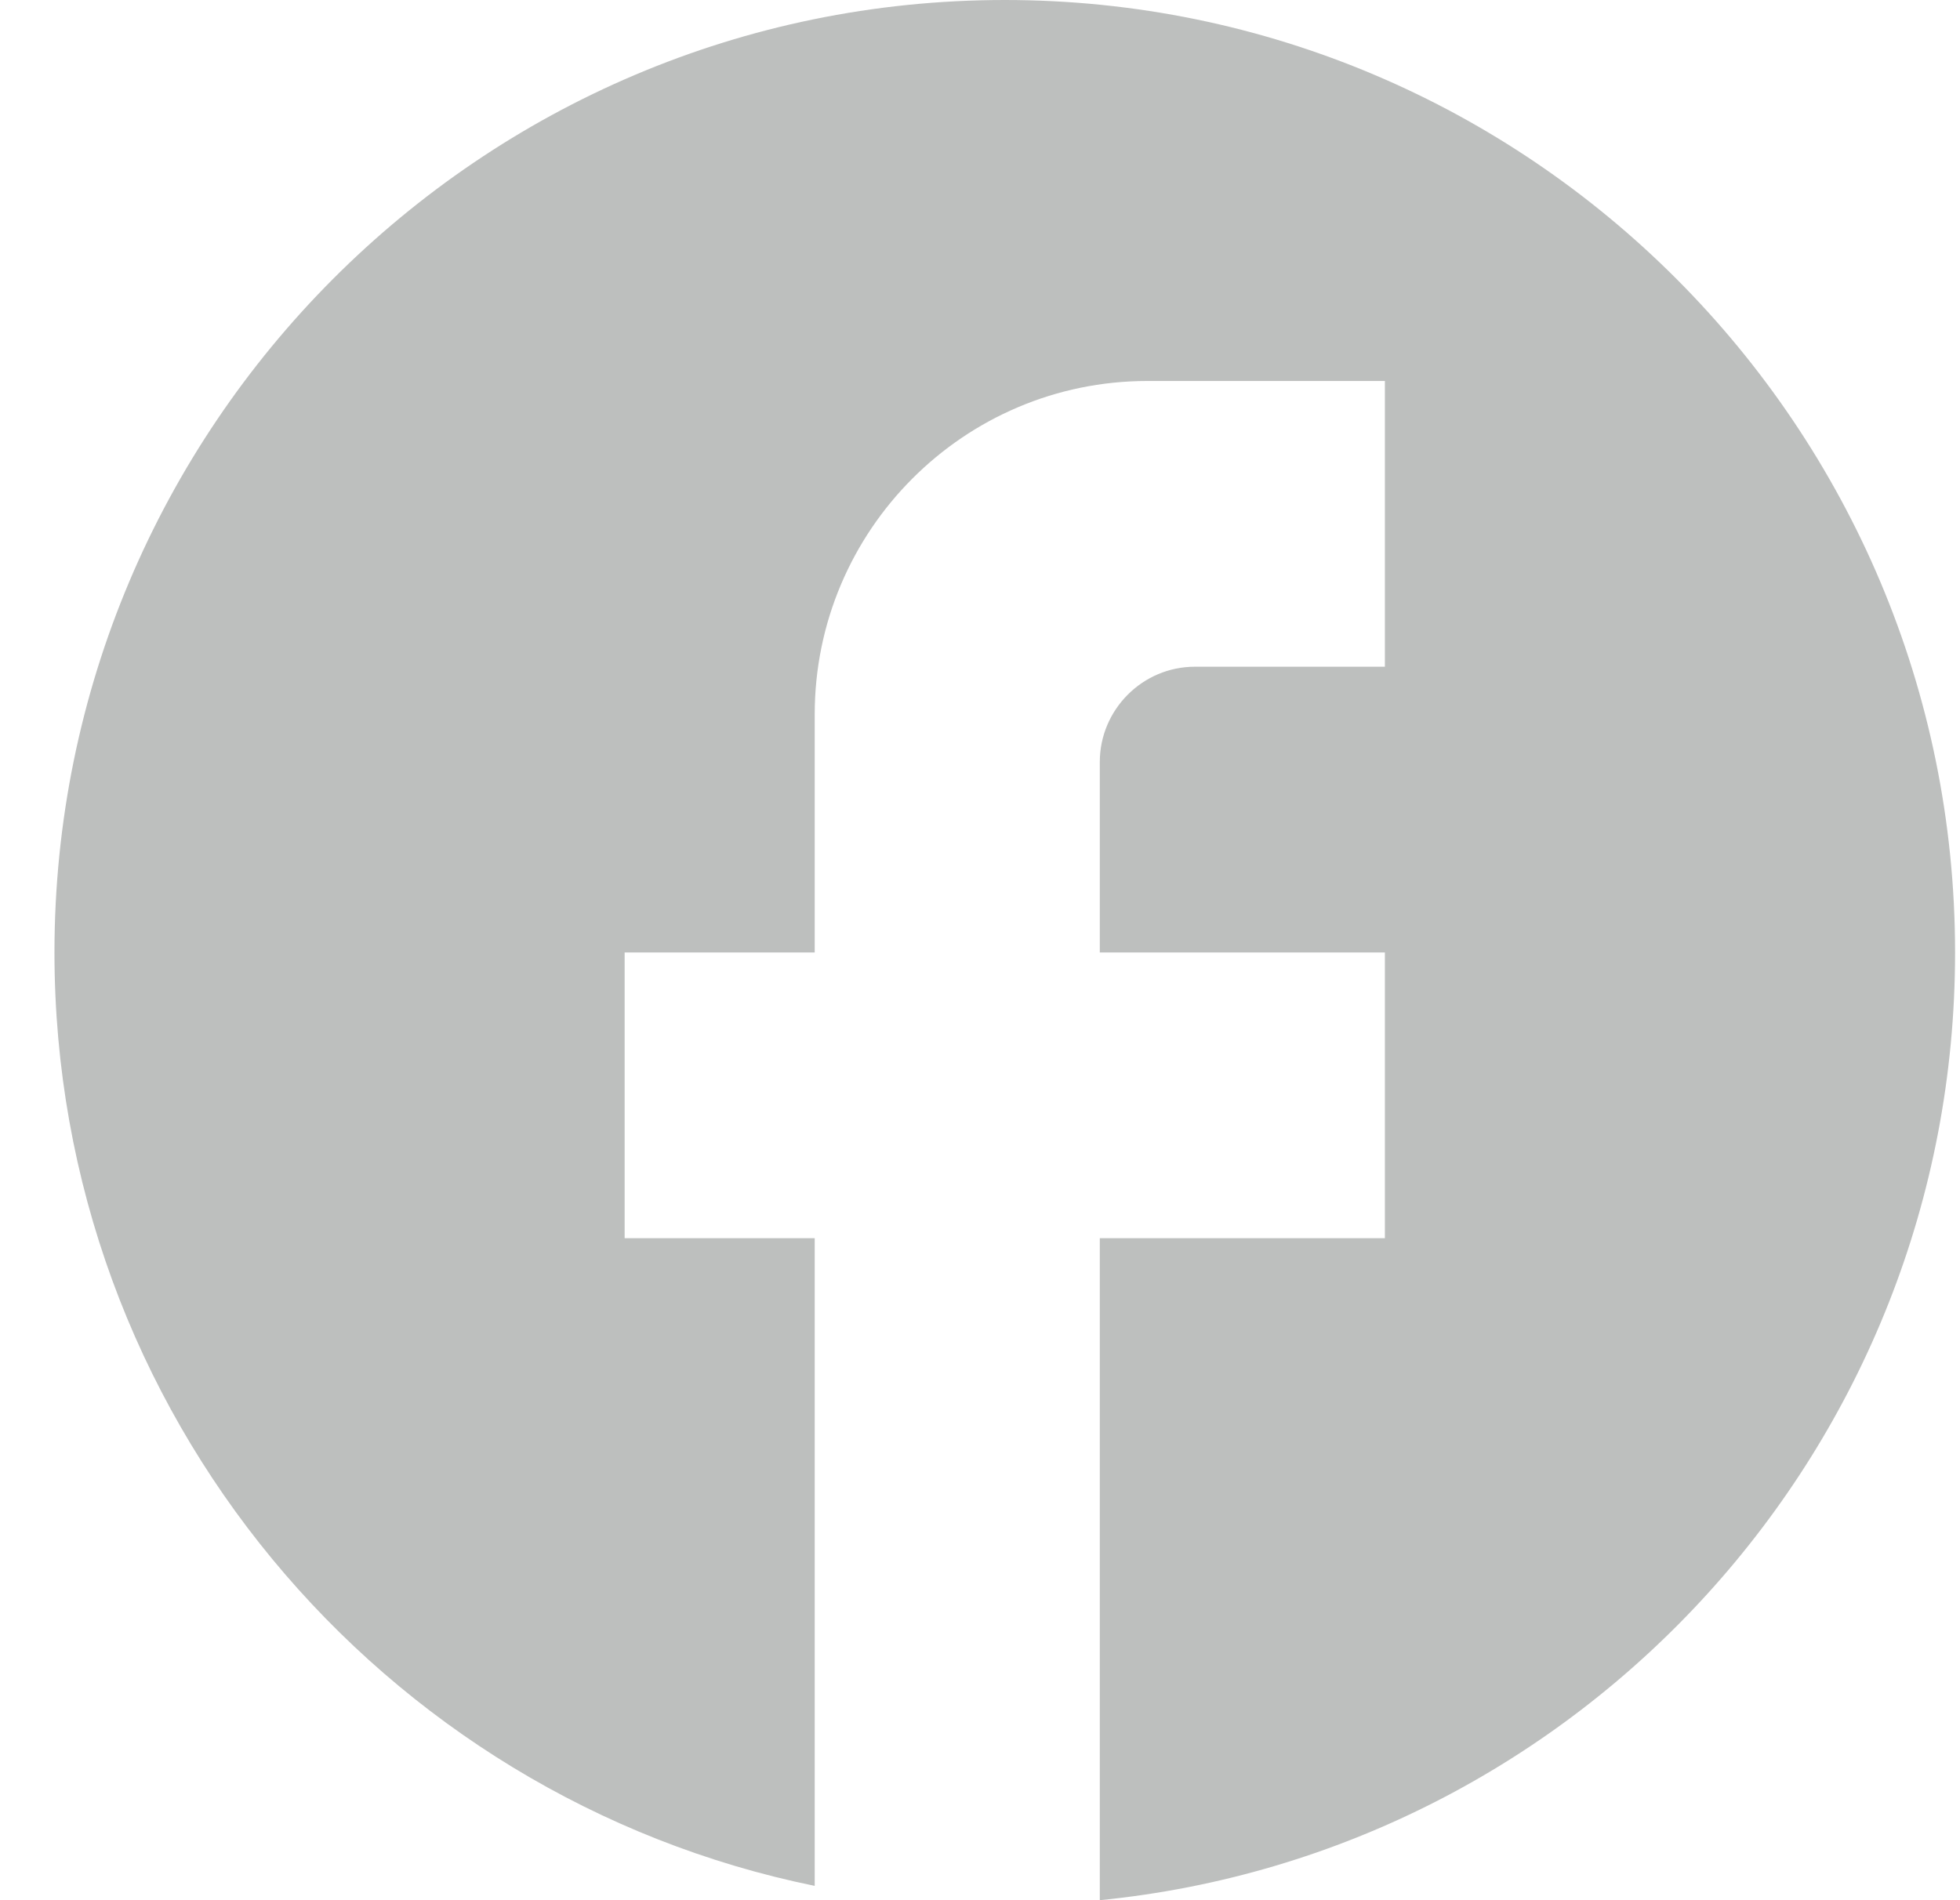 <svg width="33" height="32" viewBox="0 0 33 32" fill="none" xmlns="http://www.w3.org/2000/svg">
<path d="M32.917 16.04C32.917 7.186 25.749 0 16.917 0C8.085 0 0.917 7.186 0.917 16.04C0.917 23.803 6.421 30.268 13.717 31.759V20.852H10.517V16.04H13.717V12.03C13.717 8.934 16.229 6.416 19.317 6.416H23.317V11.228H20.117C19.237 11.228 18.517 11.95 18.517 12.832V16.04H23.317V20.852H18.517V32C26.597 31.198 32.917 24.365 32.917 16.04Z" fill="#BDBFBE"/>
</svg>
